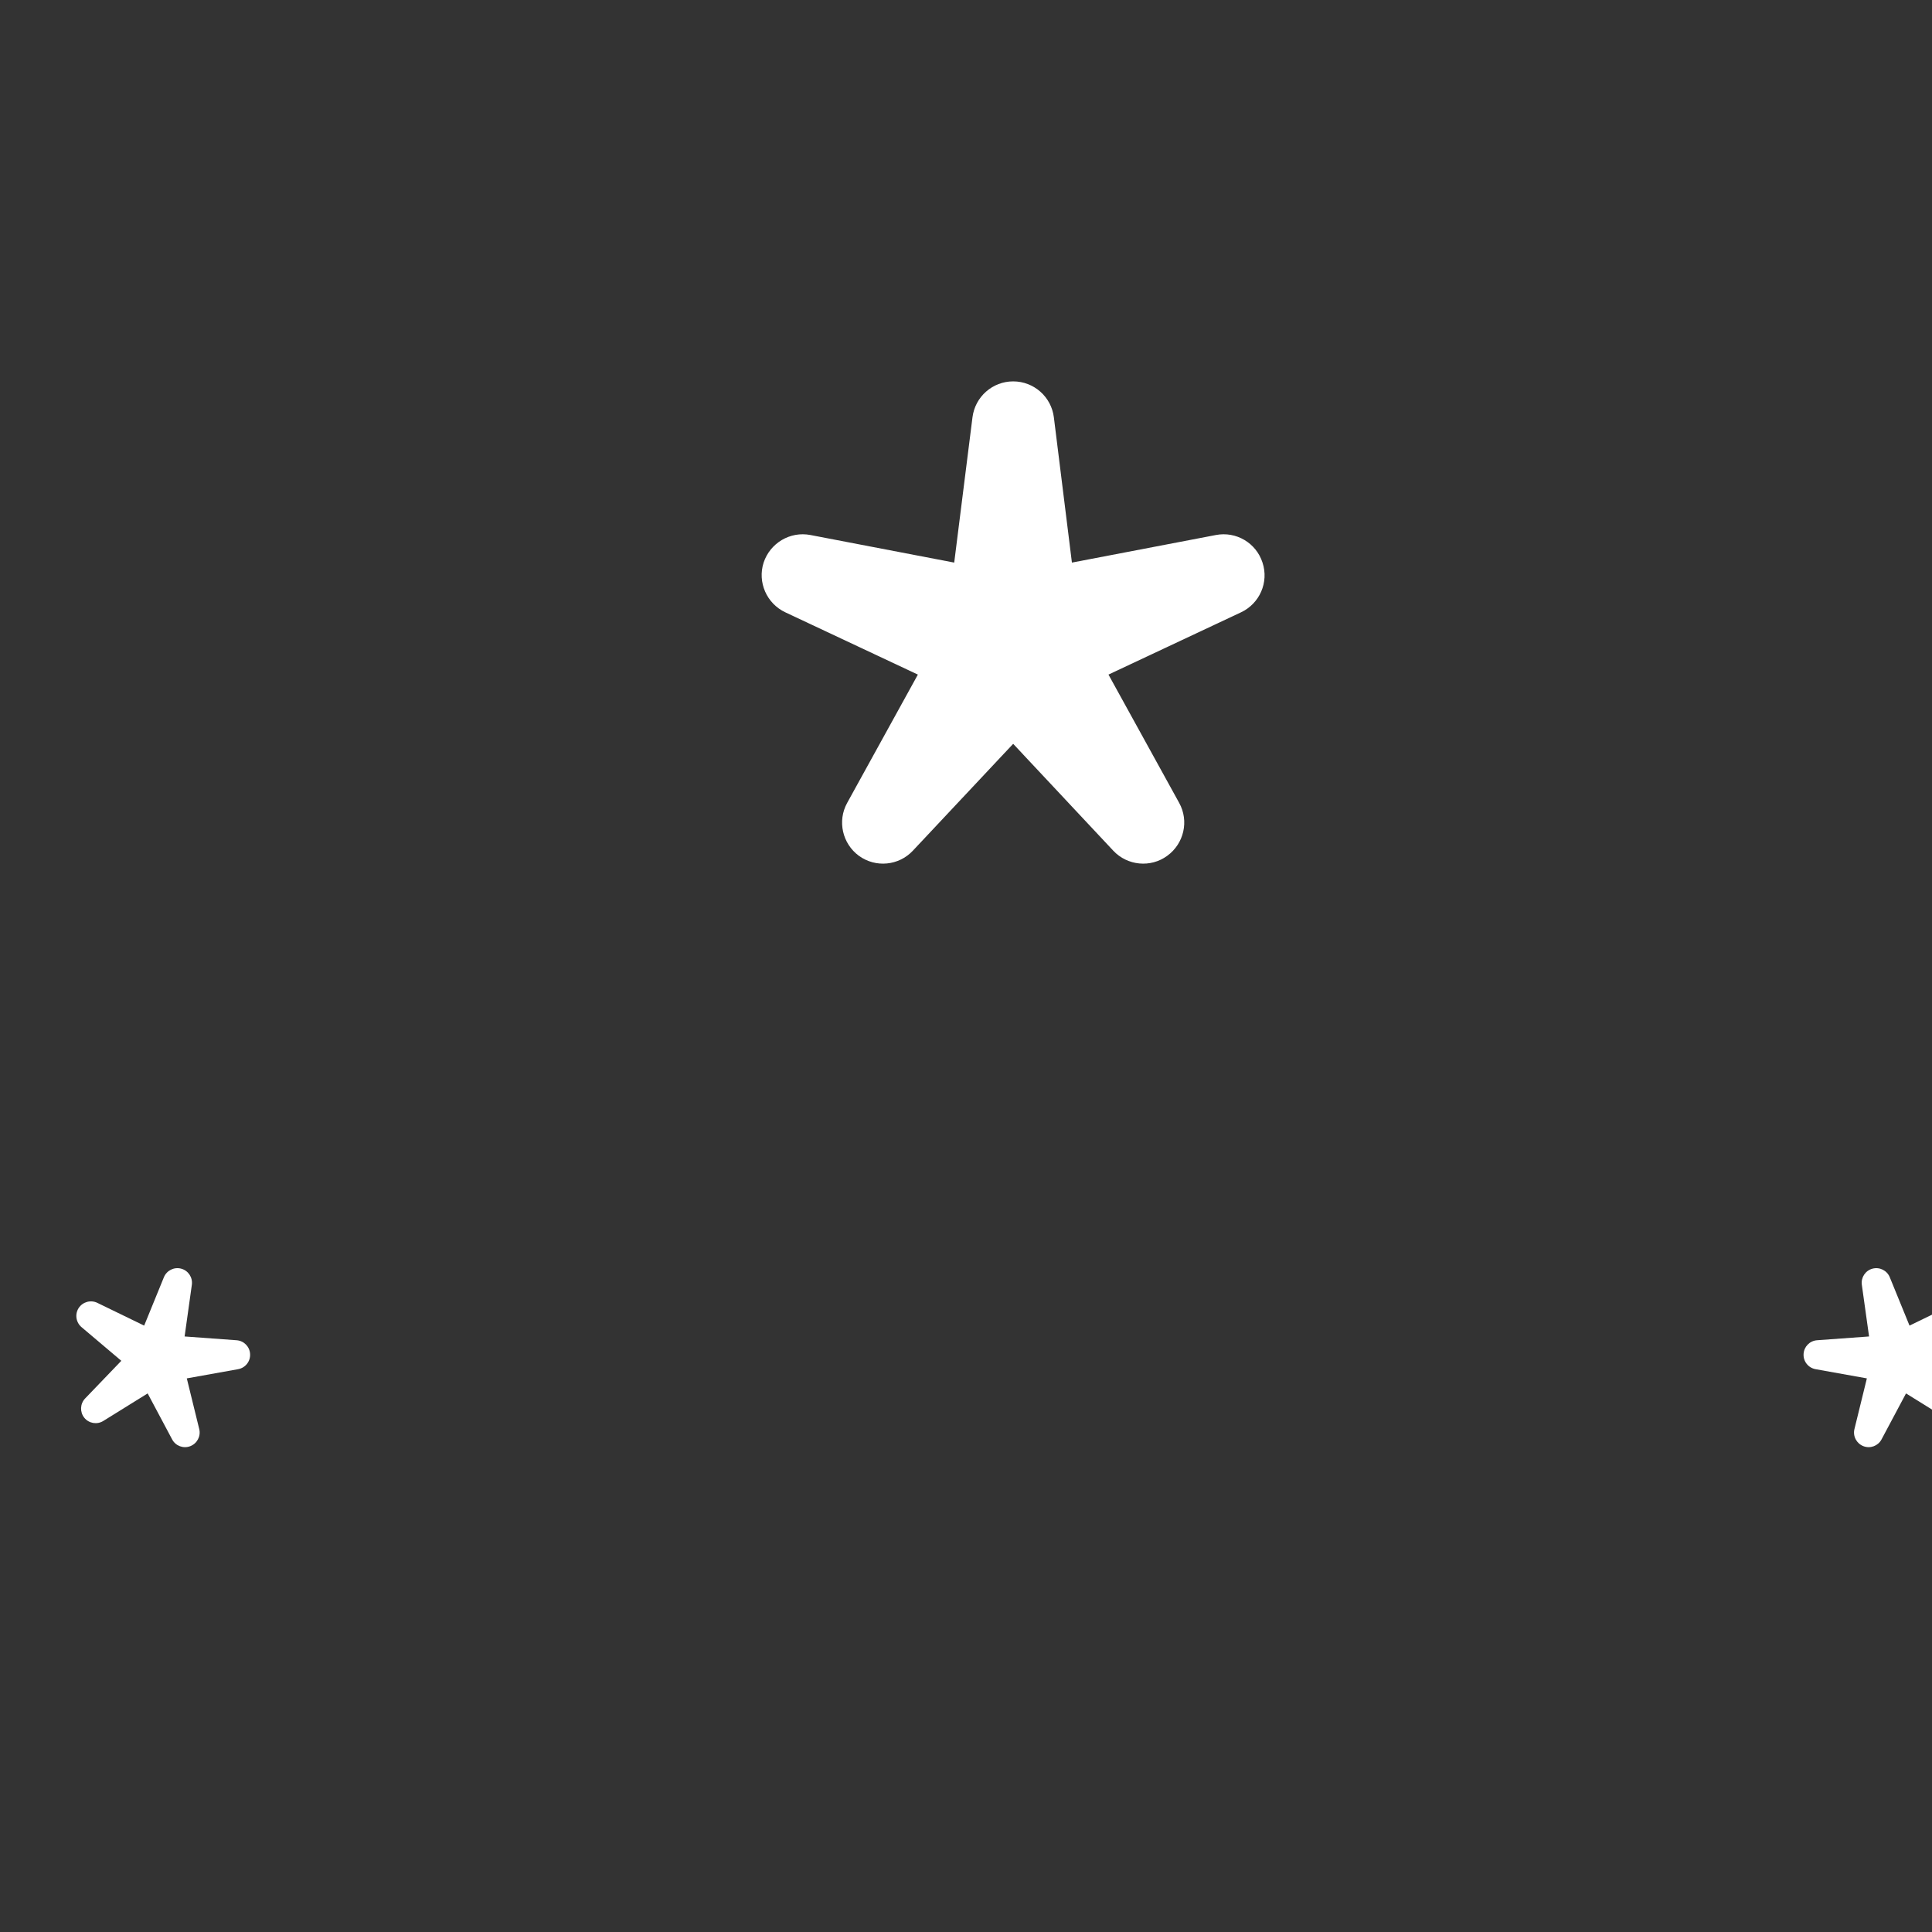 <?xml version="1.0" encoding="UTF-8" standalone="no"?>
<!DOCTYPE svg PUBLIC "-//W3C//DTD SVG 1.1//EN" "http://www.w3.org/Graphics/SVG/1.1/DTD/svg11.dtd">
<svg width="100%" height="100%" viewBox="0 0 128 128" version="1.1" xmlns="http://www.w3.org/2000/svg" xmlns:xlink="http://www.w3.org/1999/xlink" xml:space="preserve" xmlns:serif="http://www.serif.com/" style="fill-rule:evenodd;clip-rule:evenodd;stroke-linejoin:round;stroke-miterlimit:2;">
    <rect x="0" y="0" width="128" height="128" fill="#333333" stroke="none"/>
    <g transform="matrix(1,0,0,1,-64,-64)">
        <g id="Face-Painting---Star" serif:id="Face Painting - Star" transform="matrix(1.27,0,0,1.023,-7730.02,-1707.57)">
            <g transform="matrix(1.135,0,0,1.409,4686.06,821.389)">
                <path d="M1323.08,665.276C1323.2,664.333 1324,663.627 1324.95,663.627C1325.9,663.627 1326.7,664.333 1326.82,665.276L1327.65,671.956L1334.27,670.688C1335.2,670.51 1336.12,671.053 1336.41,671.956C1336.71,672.859 1336.28,673.84 1335.42,674.243L1329.33,677.104L1332.58,683.001C1333.04,683.833 1332.8,684.876 1332.03,685.434C1331.27,685.992 1330.2,685.891 1329.55,685.198L1324.95,680.286L1320.34,685.198C1319.69,685.891 1318.63,685.992 1317.86,685.434C1317.1,684.876 1316.86,683.833 1317.32,683.001L1320.57,677.104L1314.48,674.243C1313.62,673.84 1313.19,672.859 1313.48,671.956C1313.78,671.053 1314.7,670.51 1315.63,670.688L1322.24,671.956L1323.08,665.276Z" style="fill:white;"/>
            </g>
            <g transform="matrix(1,0,0,1,-0.004,0)">
                <g transform="matrix(0.39,0.13,-0.105,0.485,5699.43,1319.8)">
                    <path d="M1323.08,665.276C1323.2,664.333 1324,663.627 1324.95,663.627C1325.9,663.627 1326.7,664.333 1326.82,665.276L1327.65,671.956L1334.27,670.688C1335.2,670.51 1336.12,671.053 1336.41,671.956C1336.71,672.859 1336.28,673.84 1335.42,674.243L1329.33,677.104L1332.58,683.001C1333.04,683.833 1332.8,684.876 1332.03,685.434C1331.27,685.992 1330.2,685.891 1329.55,685.198L1324.95,680.286L1320.34,685.198C1319.69,685.891 1318.63,685.992 1317.86,685.434C1317.1,684.876 1316.86,683.833 1317.32,683.001L1320.57,677.104L1314.48,674.243C1313.62,673.84 1313.19,672.859 1313.48,671.956C1313.78,671.053 1314.7,670.51 1315.63,670.688L1322.24,671.956L1323.08,665.276Z" style="fill:white;"/>
                </g>
                <g transform="matrix(-0.39,0.13,0.105,0.485,6681.76,1319.8)">
                    <path d="M1323.08,665.276C1323.2,664.333 1324,663.627 1324.95,663.627C1325.9,663.627 1326.7,664.333 1326.82,665.276L1327.65,671.956L1334.27,670.688C1335.2,670.51 1336.12,671.053 1336.41,671.956C1336.71,672.859 1336.28,673.84 1335.42,674.243L1329.33,677.104L1332.58,683.001C1333.04,683.833 1332.8,684.876 1332.03,685.434C1331.27,685.992 1330.2,685.891 1329.55,685.198L1324.95,680.286L1320.34,685.198C1319.69,685.891 1318.63,685.992 1317.86,685.434C1317.1,684.876 1316.86,683.833 1317.32,683.001L1320.57,677.104L1314.48,674.243C1313.62,673.84 1313.19,672.859 1313.48,671.956C1313.78,671.053 1314.7,670.51 1315.63,670.688L1322.24,671.956L1323.08,665.276Z" style="fill:white;"/>
                </g>
            </g>
        </g>
    </g>
</svg>
